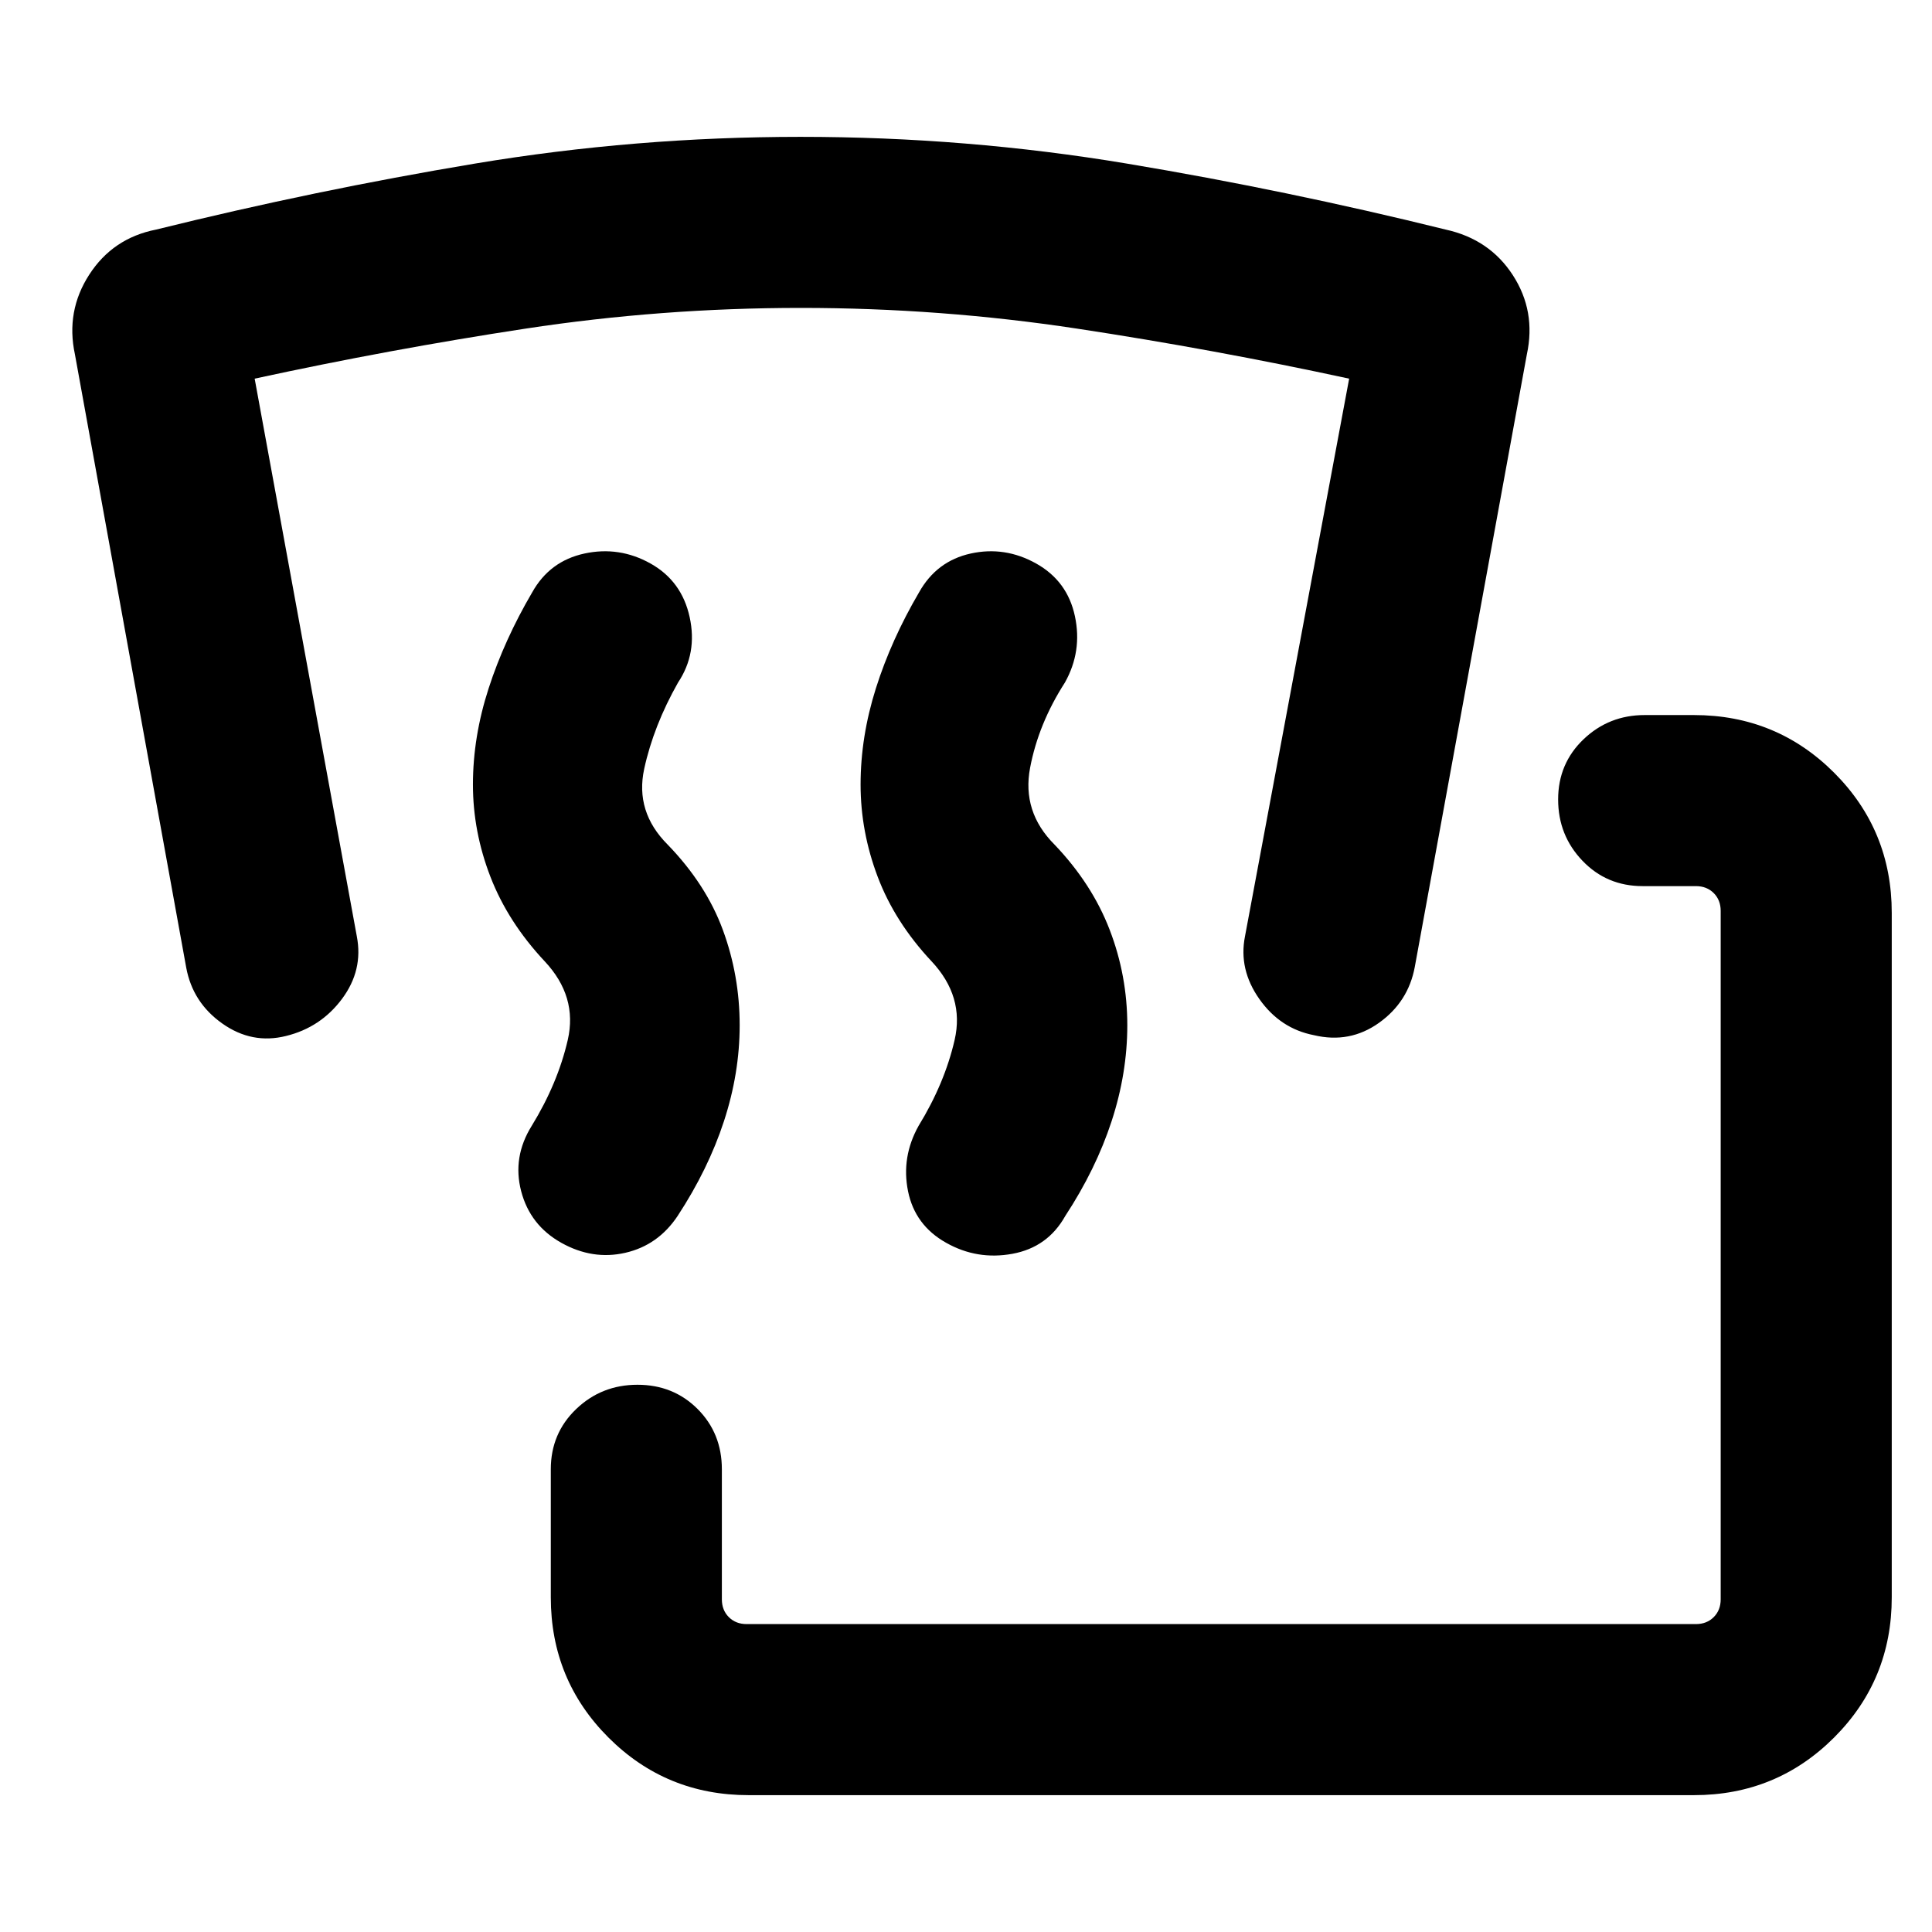 <svg xmlns="http://www.w3.org/2000/svg" height="24" viewBox="0 -960 960 960" width="24"><path d="M372-68q-41.03 0-69.67-28.64t-28.64-69.67v-63.61q0-17.87 12.62-29.94 12.61-12.06 30.45-12.06t29.89 12.06q12.04 12.07 12.04 29.94v64.61q0 5.39 3.46 8.85Q365.62-153 371-153h471.69q5.39 0 8.85-3.46t3.46-8.85v-342.07q0-5.39-3.46-8.85t-8.85-3.46h-26.46q-17.87 0-29.93-12.62-12.07-12.61-12.07-30.45t12.62-29.89q12.61-12.04 30.38-12.04h24.46q41.03 0 69.67 28.64Q940-547.42 940-506.38v340.07q0 41.03-28.64 69.67T841.69-68H372Zm-93.08-274.46q-15.53-8.69-19.96-25.66-4.42-16.96 5.27-32.49 12.92-21.08 17.89-42.66 4.96-21.58-11.5-39.1-18.19-19.42-26.91-41.91-8.71-22.49-8.71-45.87 0-23.78 7.81-47.85 7.81-24.08 21.65-47.69 8.69-15.54 25.96-19.27 17.27-3.73 32.81 4.96 15.54 8.69 19.46 26.65 3.92 17.97-5.77 32.5-12.15 21.47-16.81 42.85-4.65 21.39 11.66 37.69 19.08 19.7 27.42 42.39 8.35 22.69 8.35 47.38 0 23.78-7.81 47.66-7.81 23.88-23.04 47.11-9.69 14.54-25.96 18.27-16.27 3.73-31.81-4.96Zm191.23 0q-15.53-8.69-18.96-25.66-3.42-16.96 5.27-32.49 12.93-21.08 17.89-42.66 4.96-21.58-11.5-39.1-18.19-19.42-26.71-41.91-8.52-22.49-8.52-45.87 0-23.78 7.61-47.85 7.62-24.08 21.46-47.69 8.7-15.54 25.66-19.27 16.96-3.73 32.5 4.96 15.53 8.69 19.26 26.15 3.74 17.47-4.96 33-13.15 20.47-17.3 42.35-4.16 21.89 12.15 38.19 18.62 19.51 27.38 42.3 8.77 22.78 8.77 47.47 0 23.78-7.8 47.66-7.81 23.88-23.04 47.11-8.7 15.54-26.22 18.77-17.53 3.23-32.94-5.46ZM397.97-807q-69.35 0-136.82 10.29-67.46 10.29-134.61 24.86l50.77 277.16q3.23 16.77-7.35 31t-27.84 18.46q-16.89 4.23-31.62-6.16-14.73-10.38-17.96-27.76L37.23-783.92q-4.61-21.46 7.12-39.62 11.73-18.15 33.19-22.38 78.79-19.5 158.43-32.79Q315.62-892 397.77-892q82.54 0 162.18 13.29t158.43 32.79q21.78 4.79 33.35 22.66 11.58 17.88 6.96 39.34L703-479.54q-3.23 17.39-17.77 27.77-14.54 10.38-32.31 6.15-16.77-3.23-27.15-17.96-10.38-14.73-7.15-31.11l51.77-277.16q-67.36-14.57-135.21-24.86Q467.33-807 397.97-807Z"/></svg>